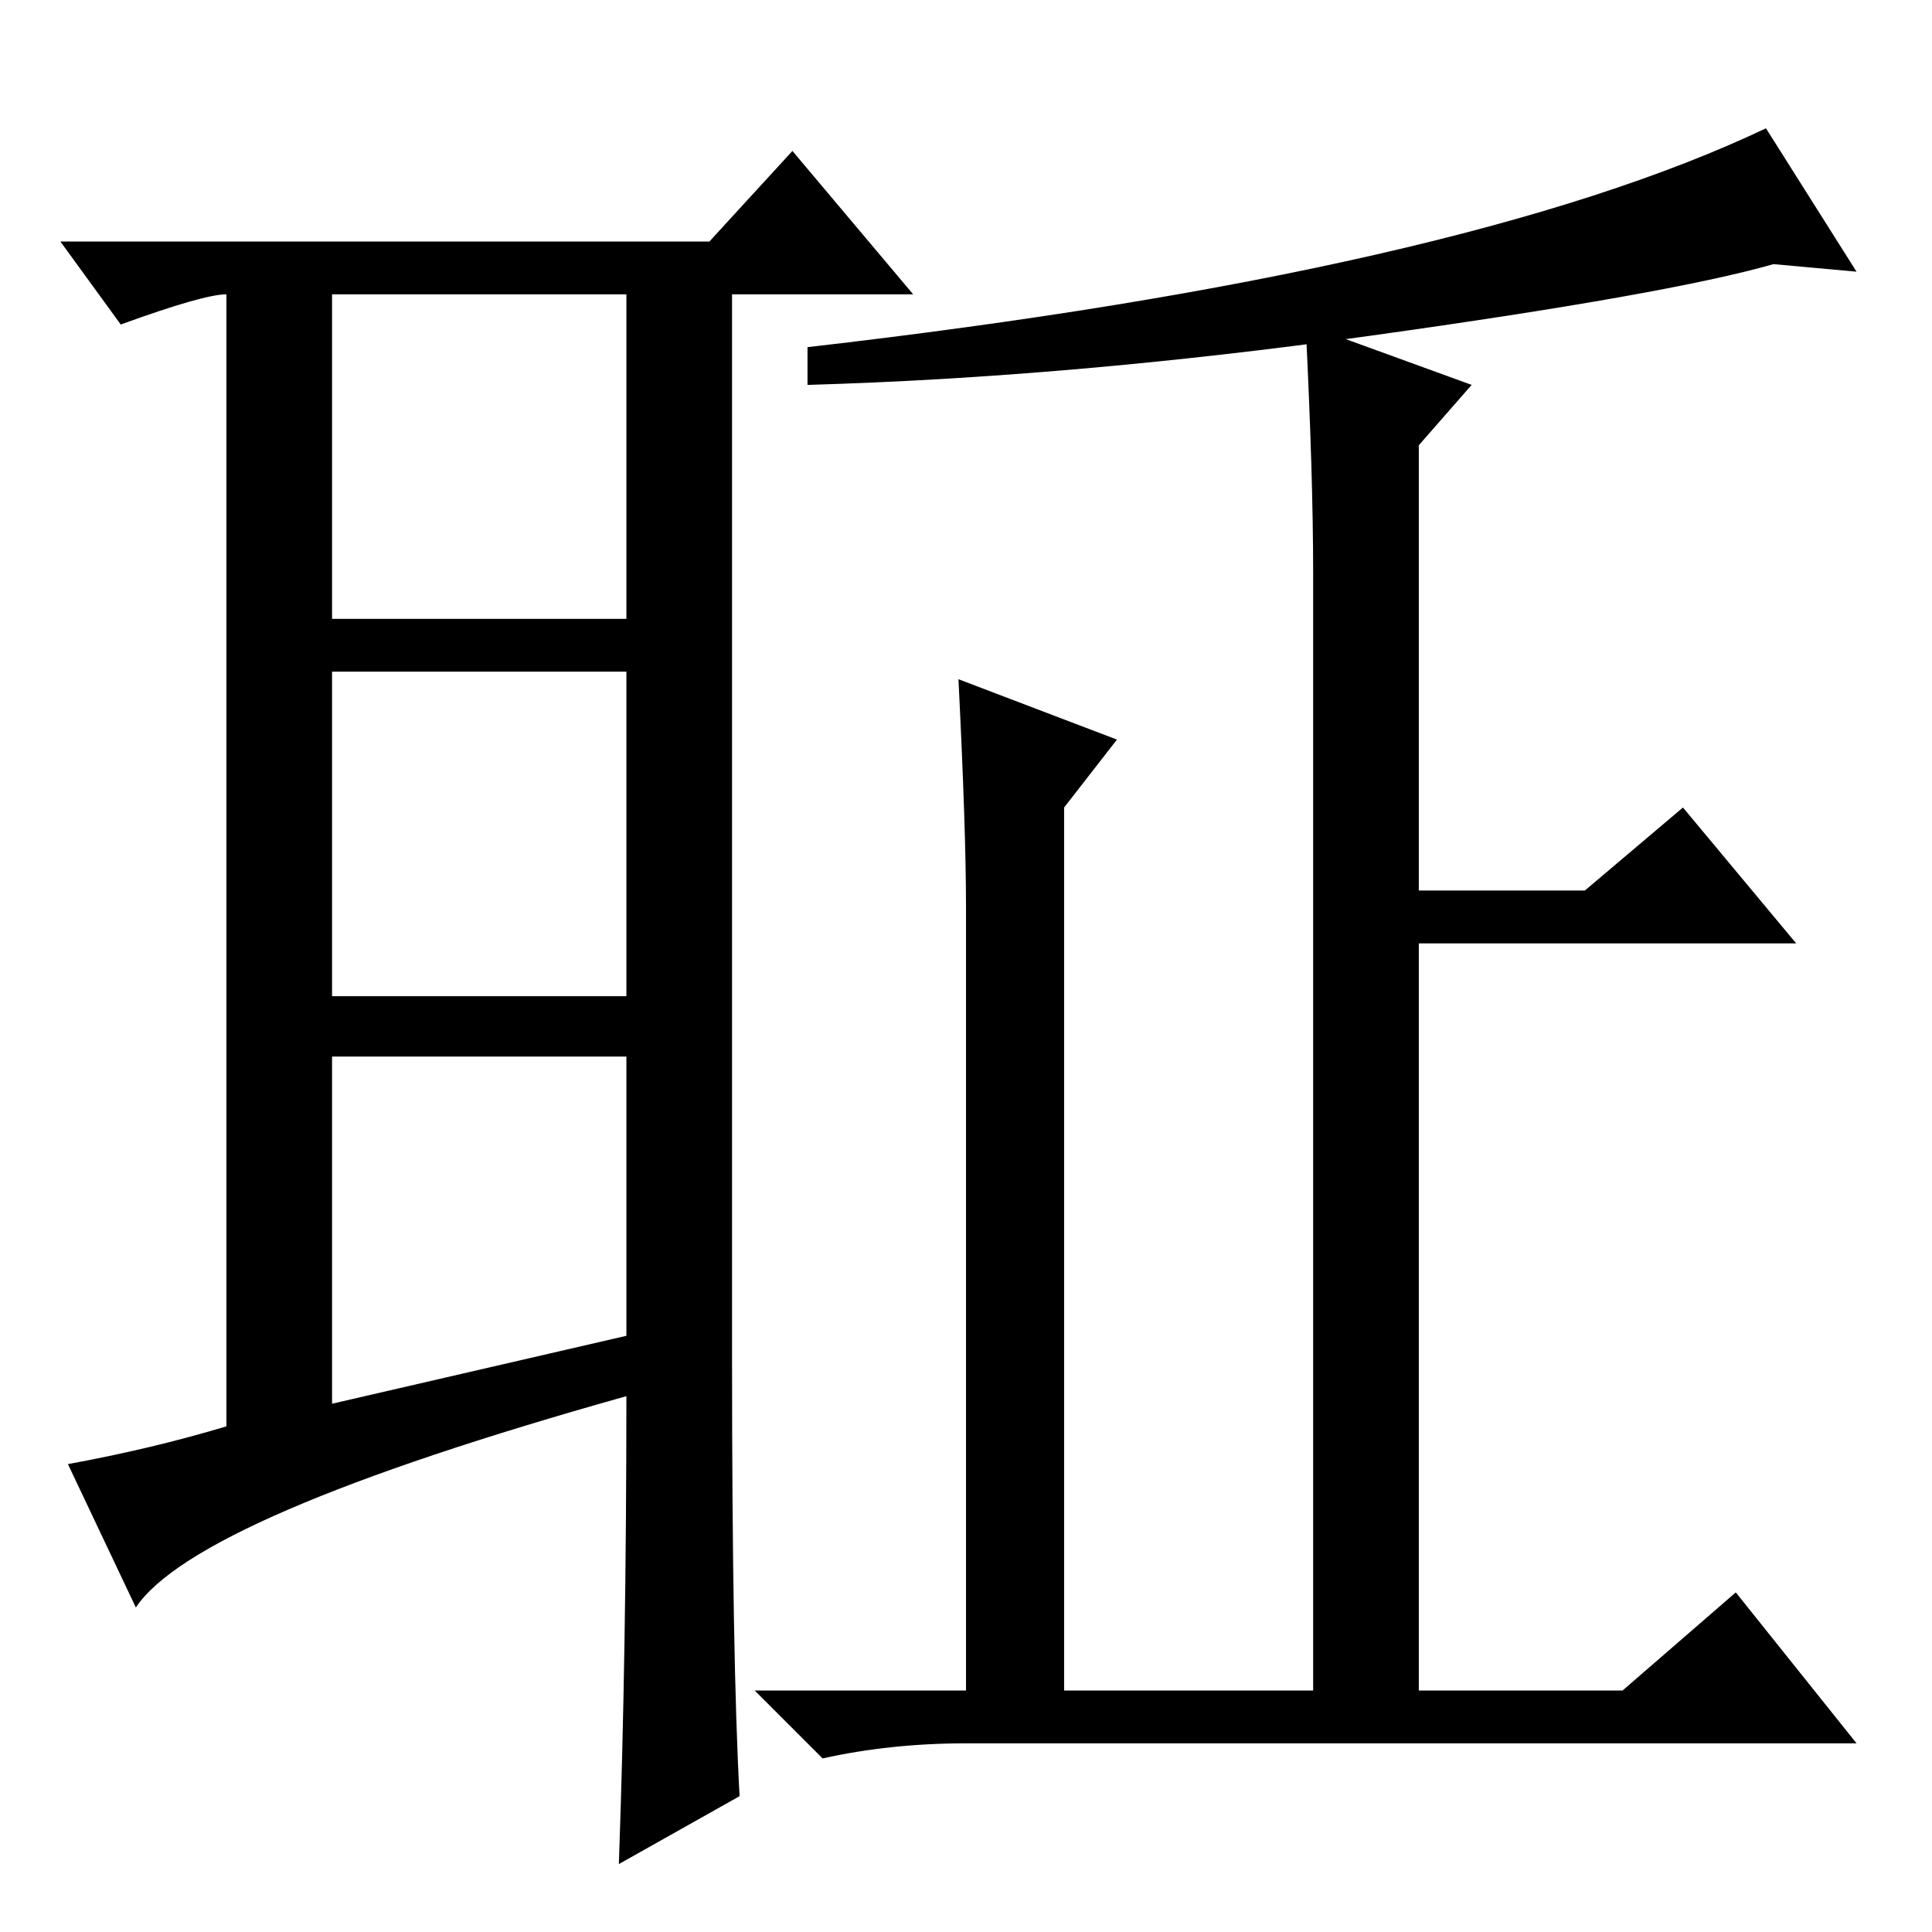 <?xml version="1.0" standalone="no"?>
<!DOCTYPE svg PUBLIC "-//W3C//DTD SVG 1.1//EN" "http://www.w3.org/Graphics/SVG/1.1/DTD/svg11.dtd" >
<svg xmlns="http://www.w3.org/2000/svg" xmlns:xlink="http://www.w3.org/1999/xlink" version="1.1" viewBox="0 -36 256 256">
  <g transform="matrix(1 0 0 -1 0 220)">
   <path fill="currentColor"
d="M44 70l39 9v37h-39v-46zM98 18l-16 -9q1 28 1 62q-57 -16 -65 -28l-9 19q11 2 21 5v151v-1q-3 0 -14 -4l-8 11h86l11 12l16 -19h-24v-141q0 -40 1 -58zM44 174h39v43h-39v-43zM44 167v-43h39v43h-39zM128 136q0 10 -1 30l21 -8l-7 -9v-117h33v148q0 13 -1 33l22 -8l-7 -8
v-59h22l13 11l15 -18h-50v-99h27l15 13l16 -20h-118q-10 0 -19 -2l-9 9h28v104zM234 239l12 -19l-11 1q-14 -4 -53.5 -9.5t-74.5 -6.5v5q87 10 127 29z" />
  </g>

</svg>
